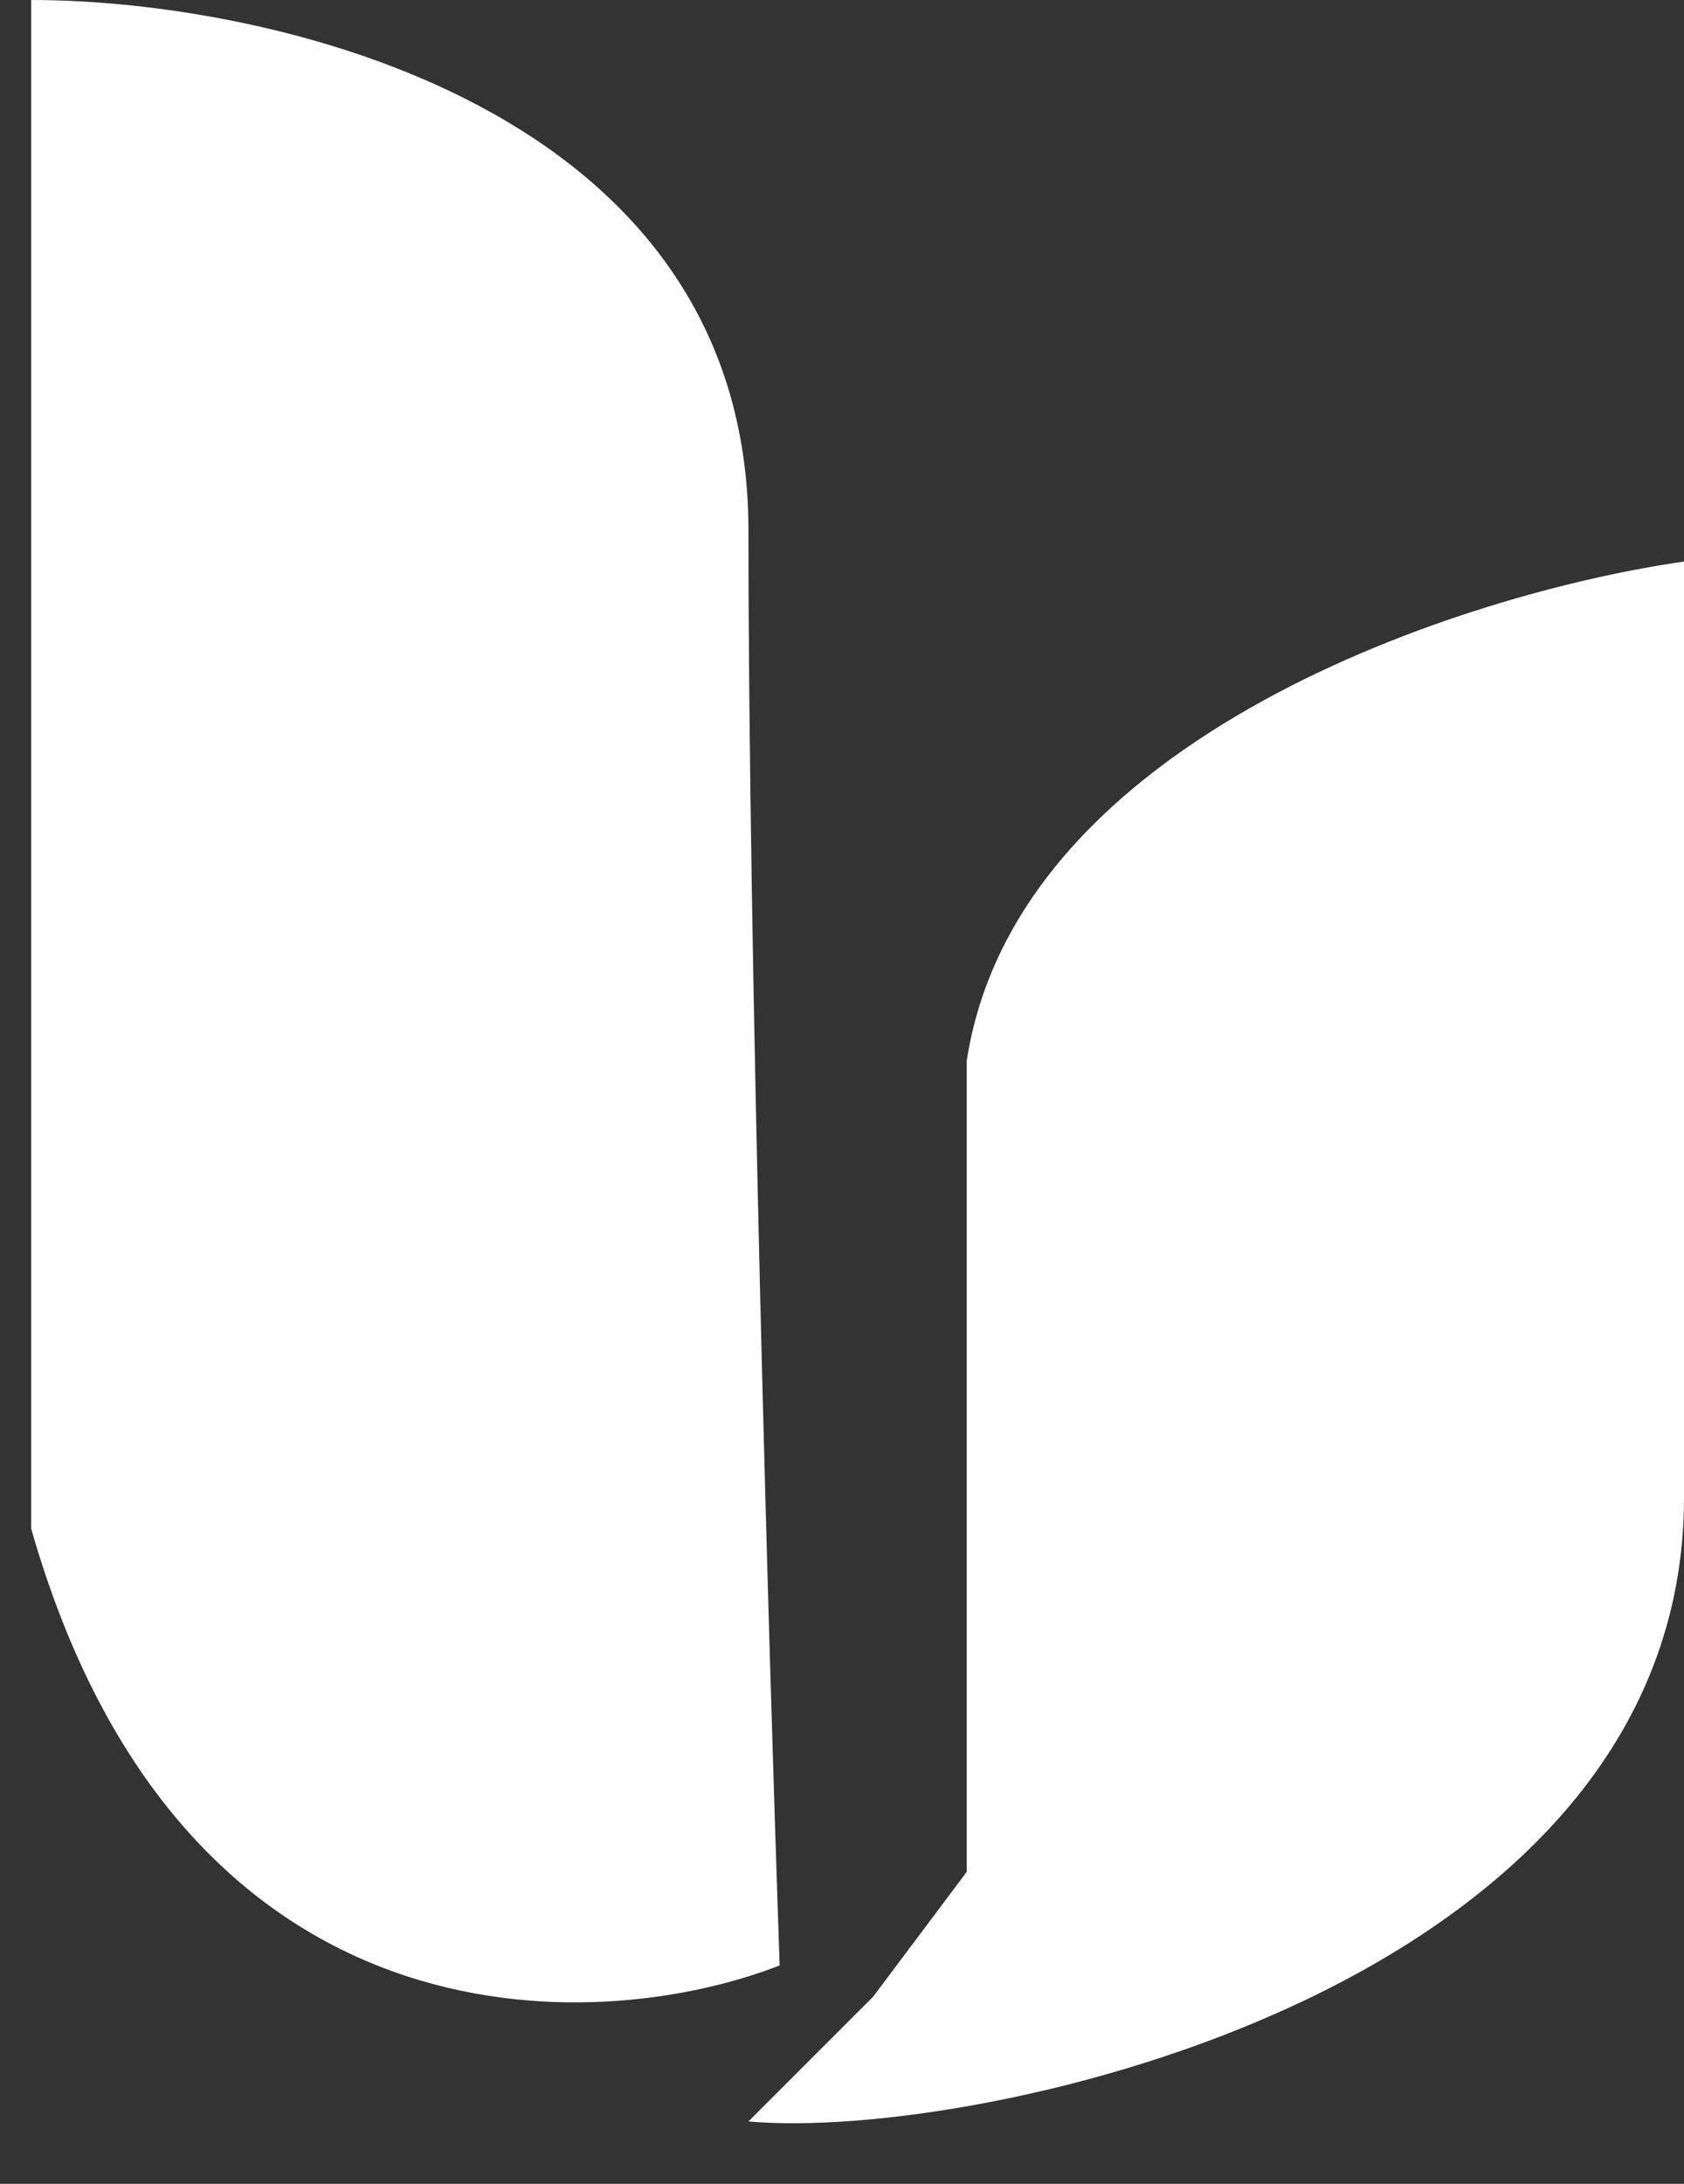 <svg width="27" height="35" viewBox="0 0 27 35" fill="none" xmlns="http://www.w3.org/2000/svg">
<rect x="0" y="0" width="27" height="35" fill="#333333" stroke="none"/>
<path d="M12 8.5C12 1.7 4.333 0 0.5 0V24.5C2.9 32.9 9.5 32.667 12.5 31.5C12.333 26.667 12 15.3 12 8.5Z" fill="white"/>
<path d="M15.5 17C16.3 11.8 23.5 9.5 27 9V24C27 31.879 15.667 34.333 12 34L14 32L15.5 30V17Z" fill="white"/>
</svg>
